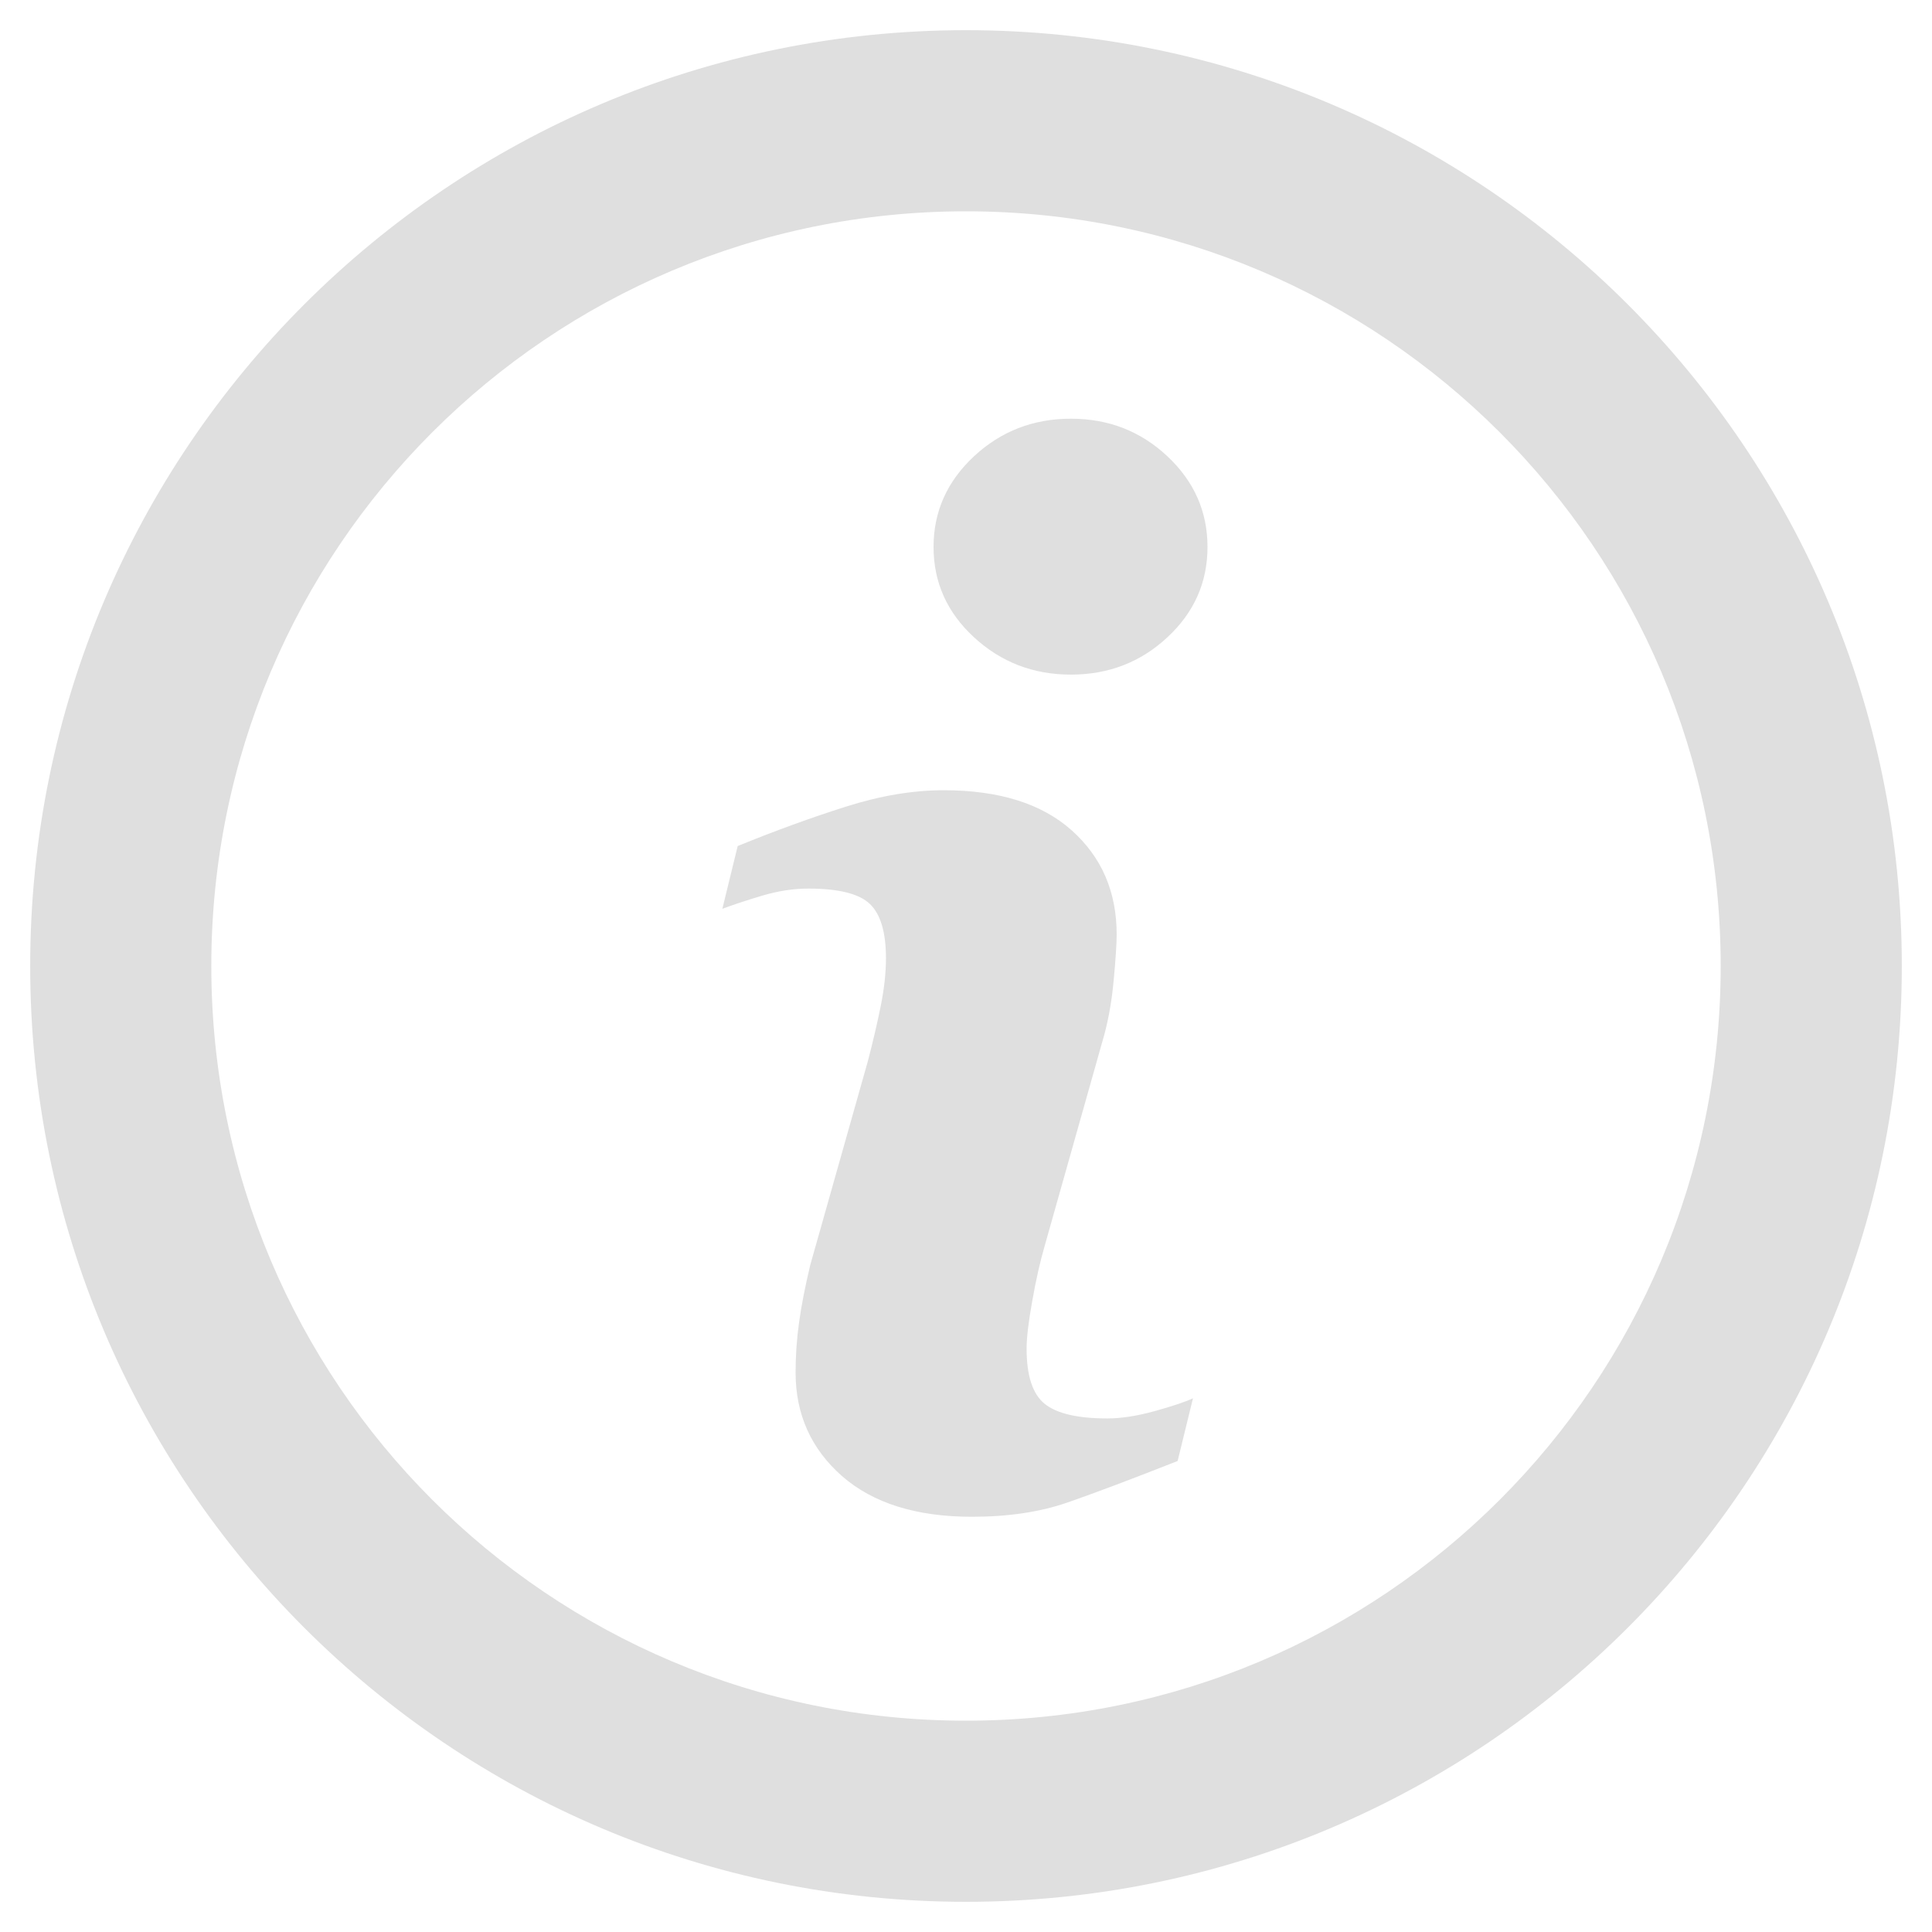 <svg xmlns="http://www.w3.org/2000/svg" viewBox="0 0 512 512" width="512" height="512">
	<style>
		tspan { white-space:pre }
		.shp0 { fill: #dfdfdf } 
	</style>
	<path id="Layer" fill-rule="evenodd" class="shp0" d="M504 256C504 393 392.96 504 256 504C119.04 504 8 393 8 256C8 119.08 119.04 8 256 8C392.96 8 504 119.08 504 256ZM456 256C456 145.47 366.49 56 256 56C145.47 56 56 145.5 56 256C56 366.57 145.47 456 256 456C366.57 456 456 366.53 456 256Z" />
	<path id="Layer" class="shp0" d="M316.15 370.56L312.08 387.18C299.89 391.99 290.14 395.66 282.89 398.18C275.62 400.7 267.18 401.96 257.57 401.96C242.8 401.96 231.32 398.34 223.12 391.16C214.93 383.94 210.84 374.8 210.84 363.71C210.84 359.42 211.13 355 211.75 350.51C212.37 346 213.37 340.93 214.72 335.26L229.97 281.3C231.32 276.14 232.47 271.24 233.4 266.61C234.33 262.01 234.79 257.78 234.79 253.97C234.79 247.08 233.36 242.26 230.52 239.55C227.68 236.85 222.26 235.48 214.21 235.48C210.27 235.48 206.22 236.11 202.09 237.33C197.95 238.55 194.4 239.74 191.43 240.84L195.5 224.2C205.49 220.14 215.03 216.66 224.17 213.77C233.3 210.87 241.92 209.42 250.08 209.42C264.75 209.42 276.07 212.96 284.01 220.05C291.96 227.15 295.93 236.34 295.93 247.67C295.93 250.02 295.67 254.15 295.11 260.05C294.56 265.97 293.54 271.39 292.05 276.33L276.88 330.06C275.63 334.38 274.51 339.31 273.54 344.87C272.54 350.38 272.06 354.6 272.06 357.42C272.06 364.56 273.65 369.43 276.84 372.02C280.05 374.61 285.58 375.9 293.45 375.9C297.14 375.9 301.33 375.25 306 373.96C310.65 372.67 314.05 371.54 316.15 370.56ZM320 144.95C320 154.31 316.47 162.3 309.38 168.88C302.31 175.48 293.78 178.78 283.81 178.78C273.81 178.78 265.27 175.48 258.11 168.88C250.97 162.3 247.4 154.31 247.4 144.95C247.4 135.6 250.97 127.59 258.11 120.93C265.25 114.29 273.81 110.96 283.81 110.96C293.78 110.96 302.31 114.29 309.38 120.93C316.48 127.59 320 135.6 320 144.95Z" />
</svg>